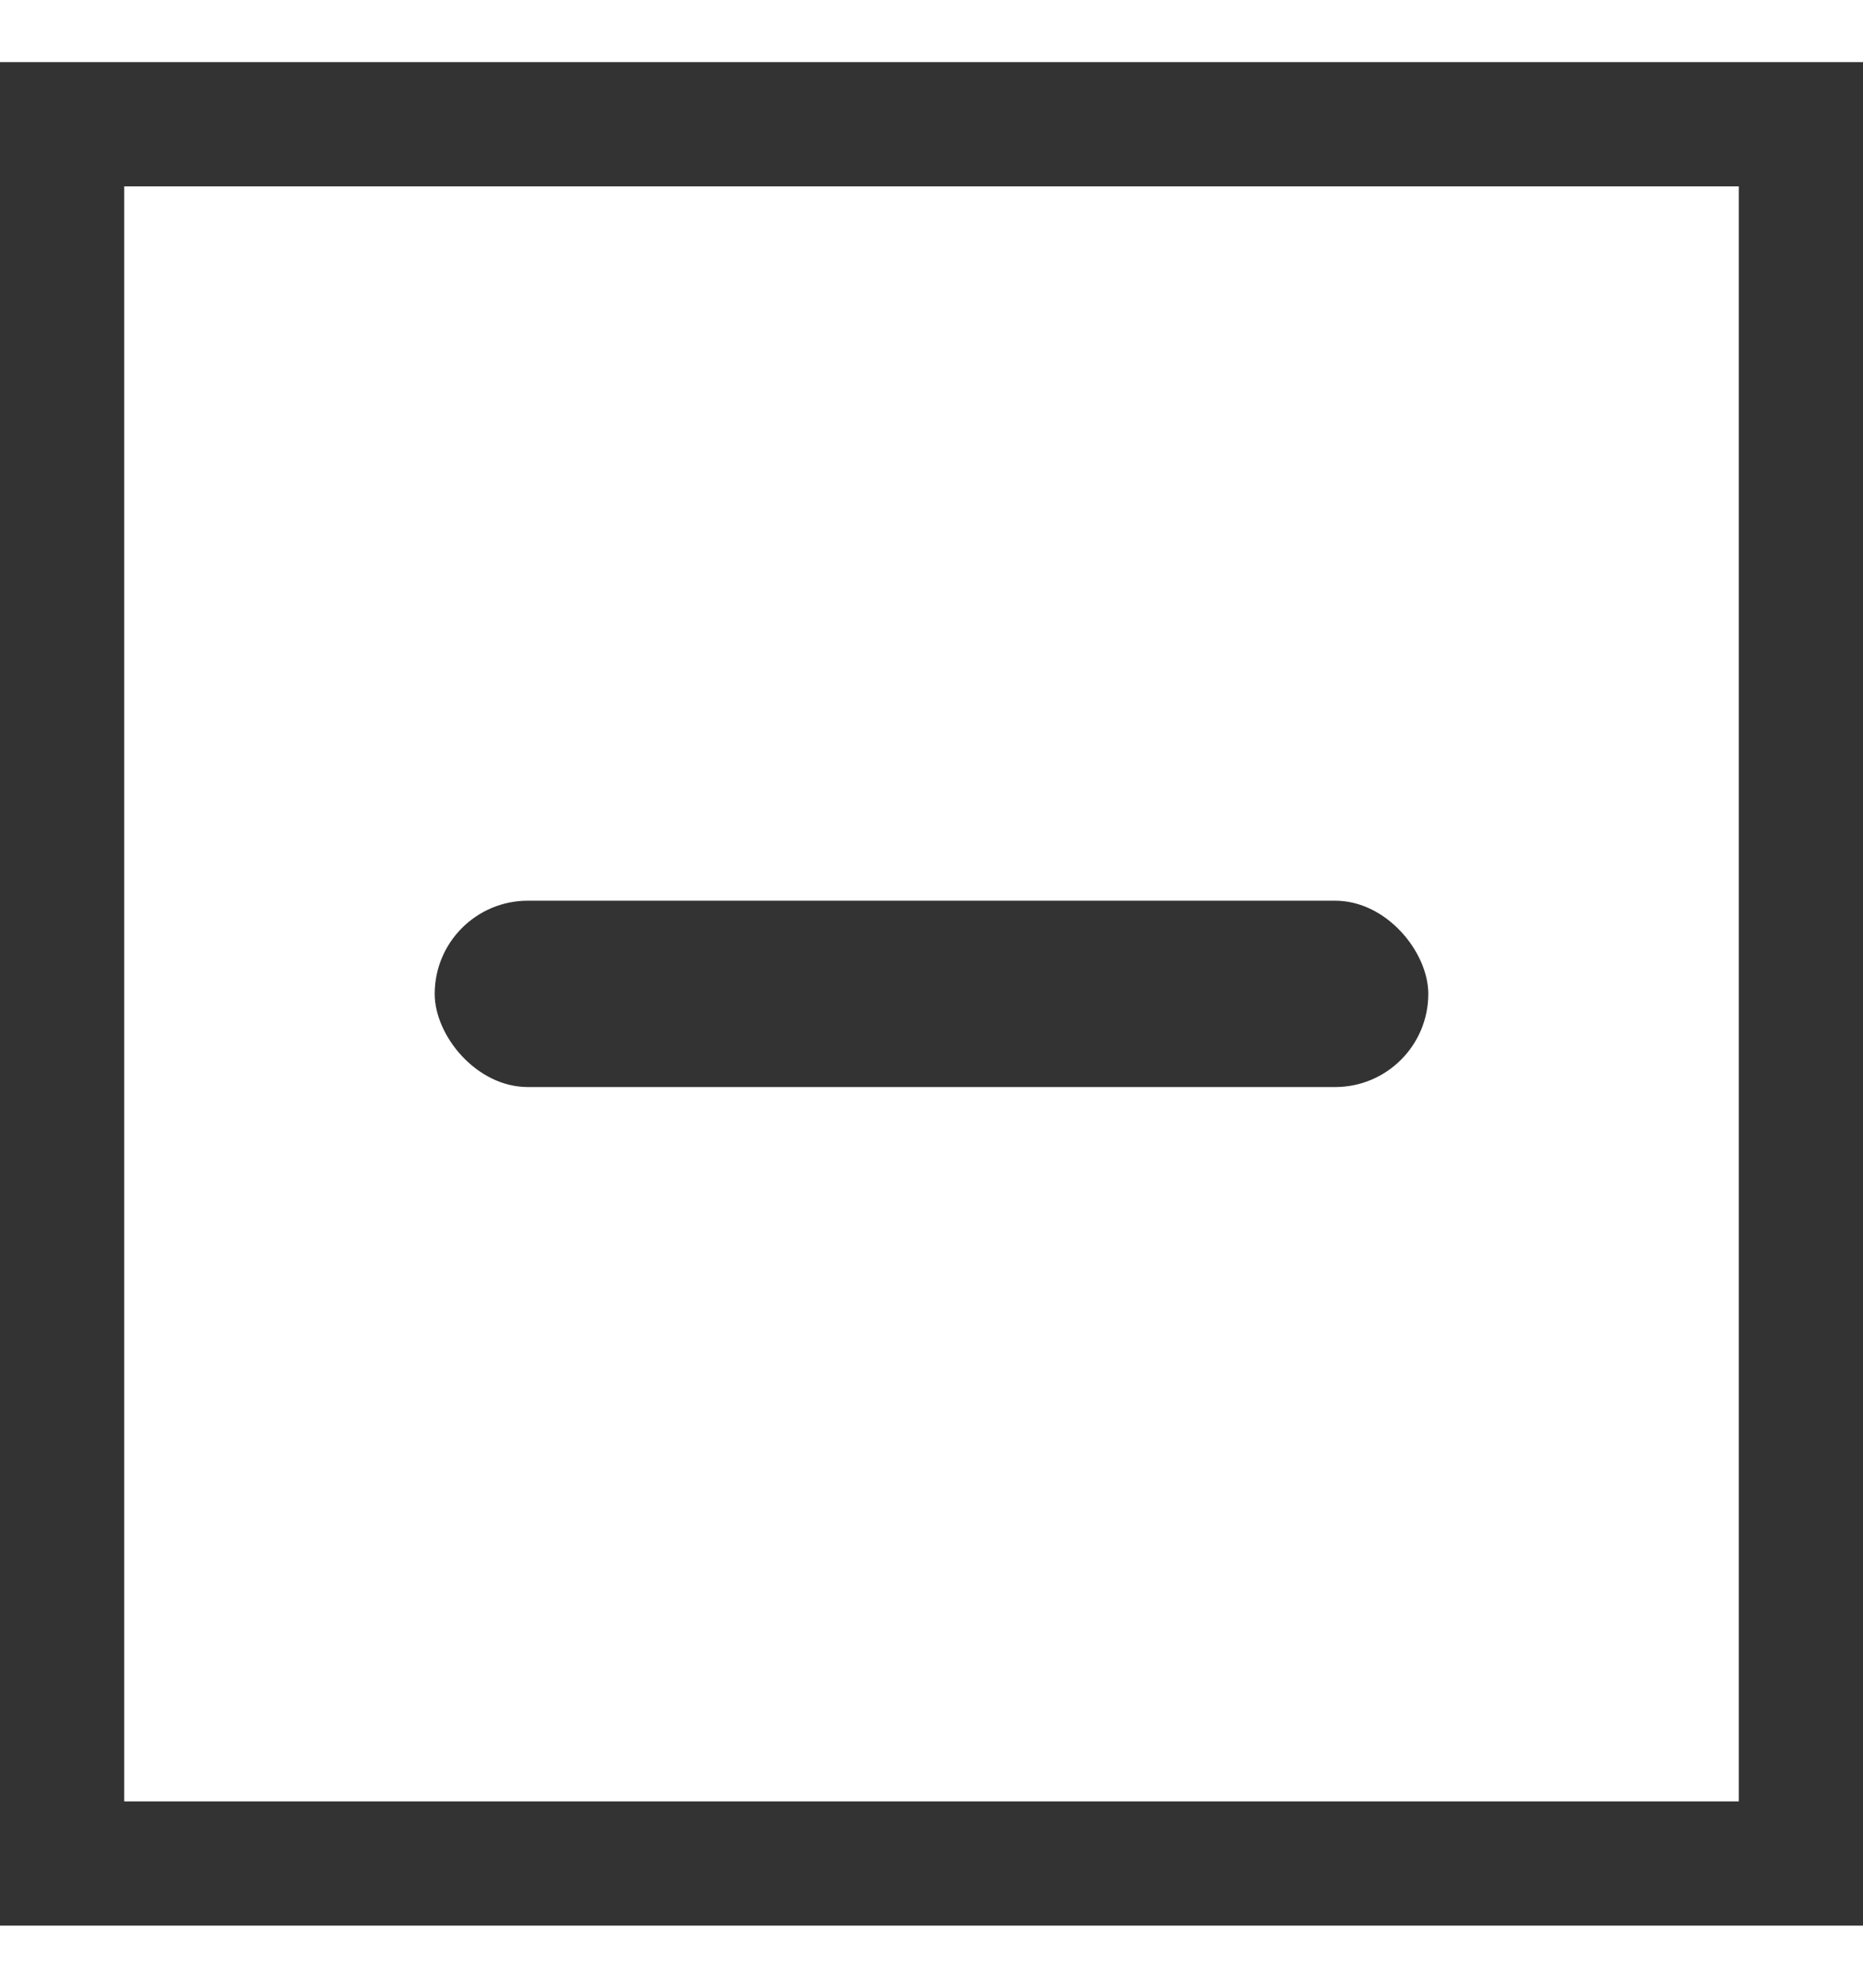 <svg width="15" height="16" viewBox="0 0 15 16" fill="none" xmlns="http://www.w3.org/2000/svg">
<rect x="3.5" y="7.25" width="8" height="1.5" rx="0.75" fill="#333333"/>
<rect x="0.5" y="1" width="14" height="14" stroke="#333333"/>
</svg>
